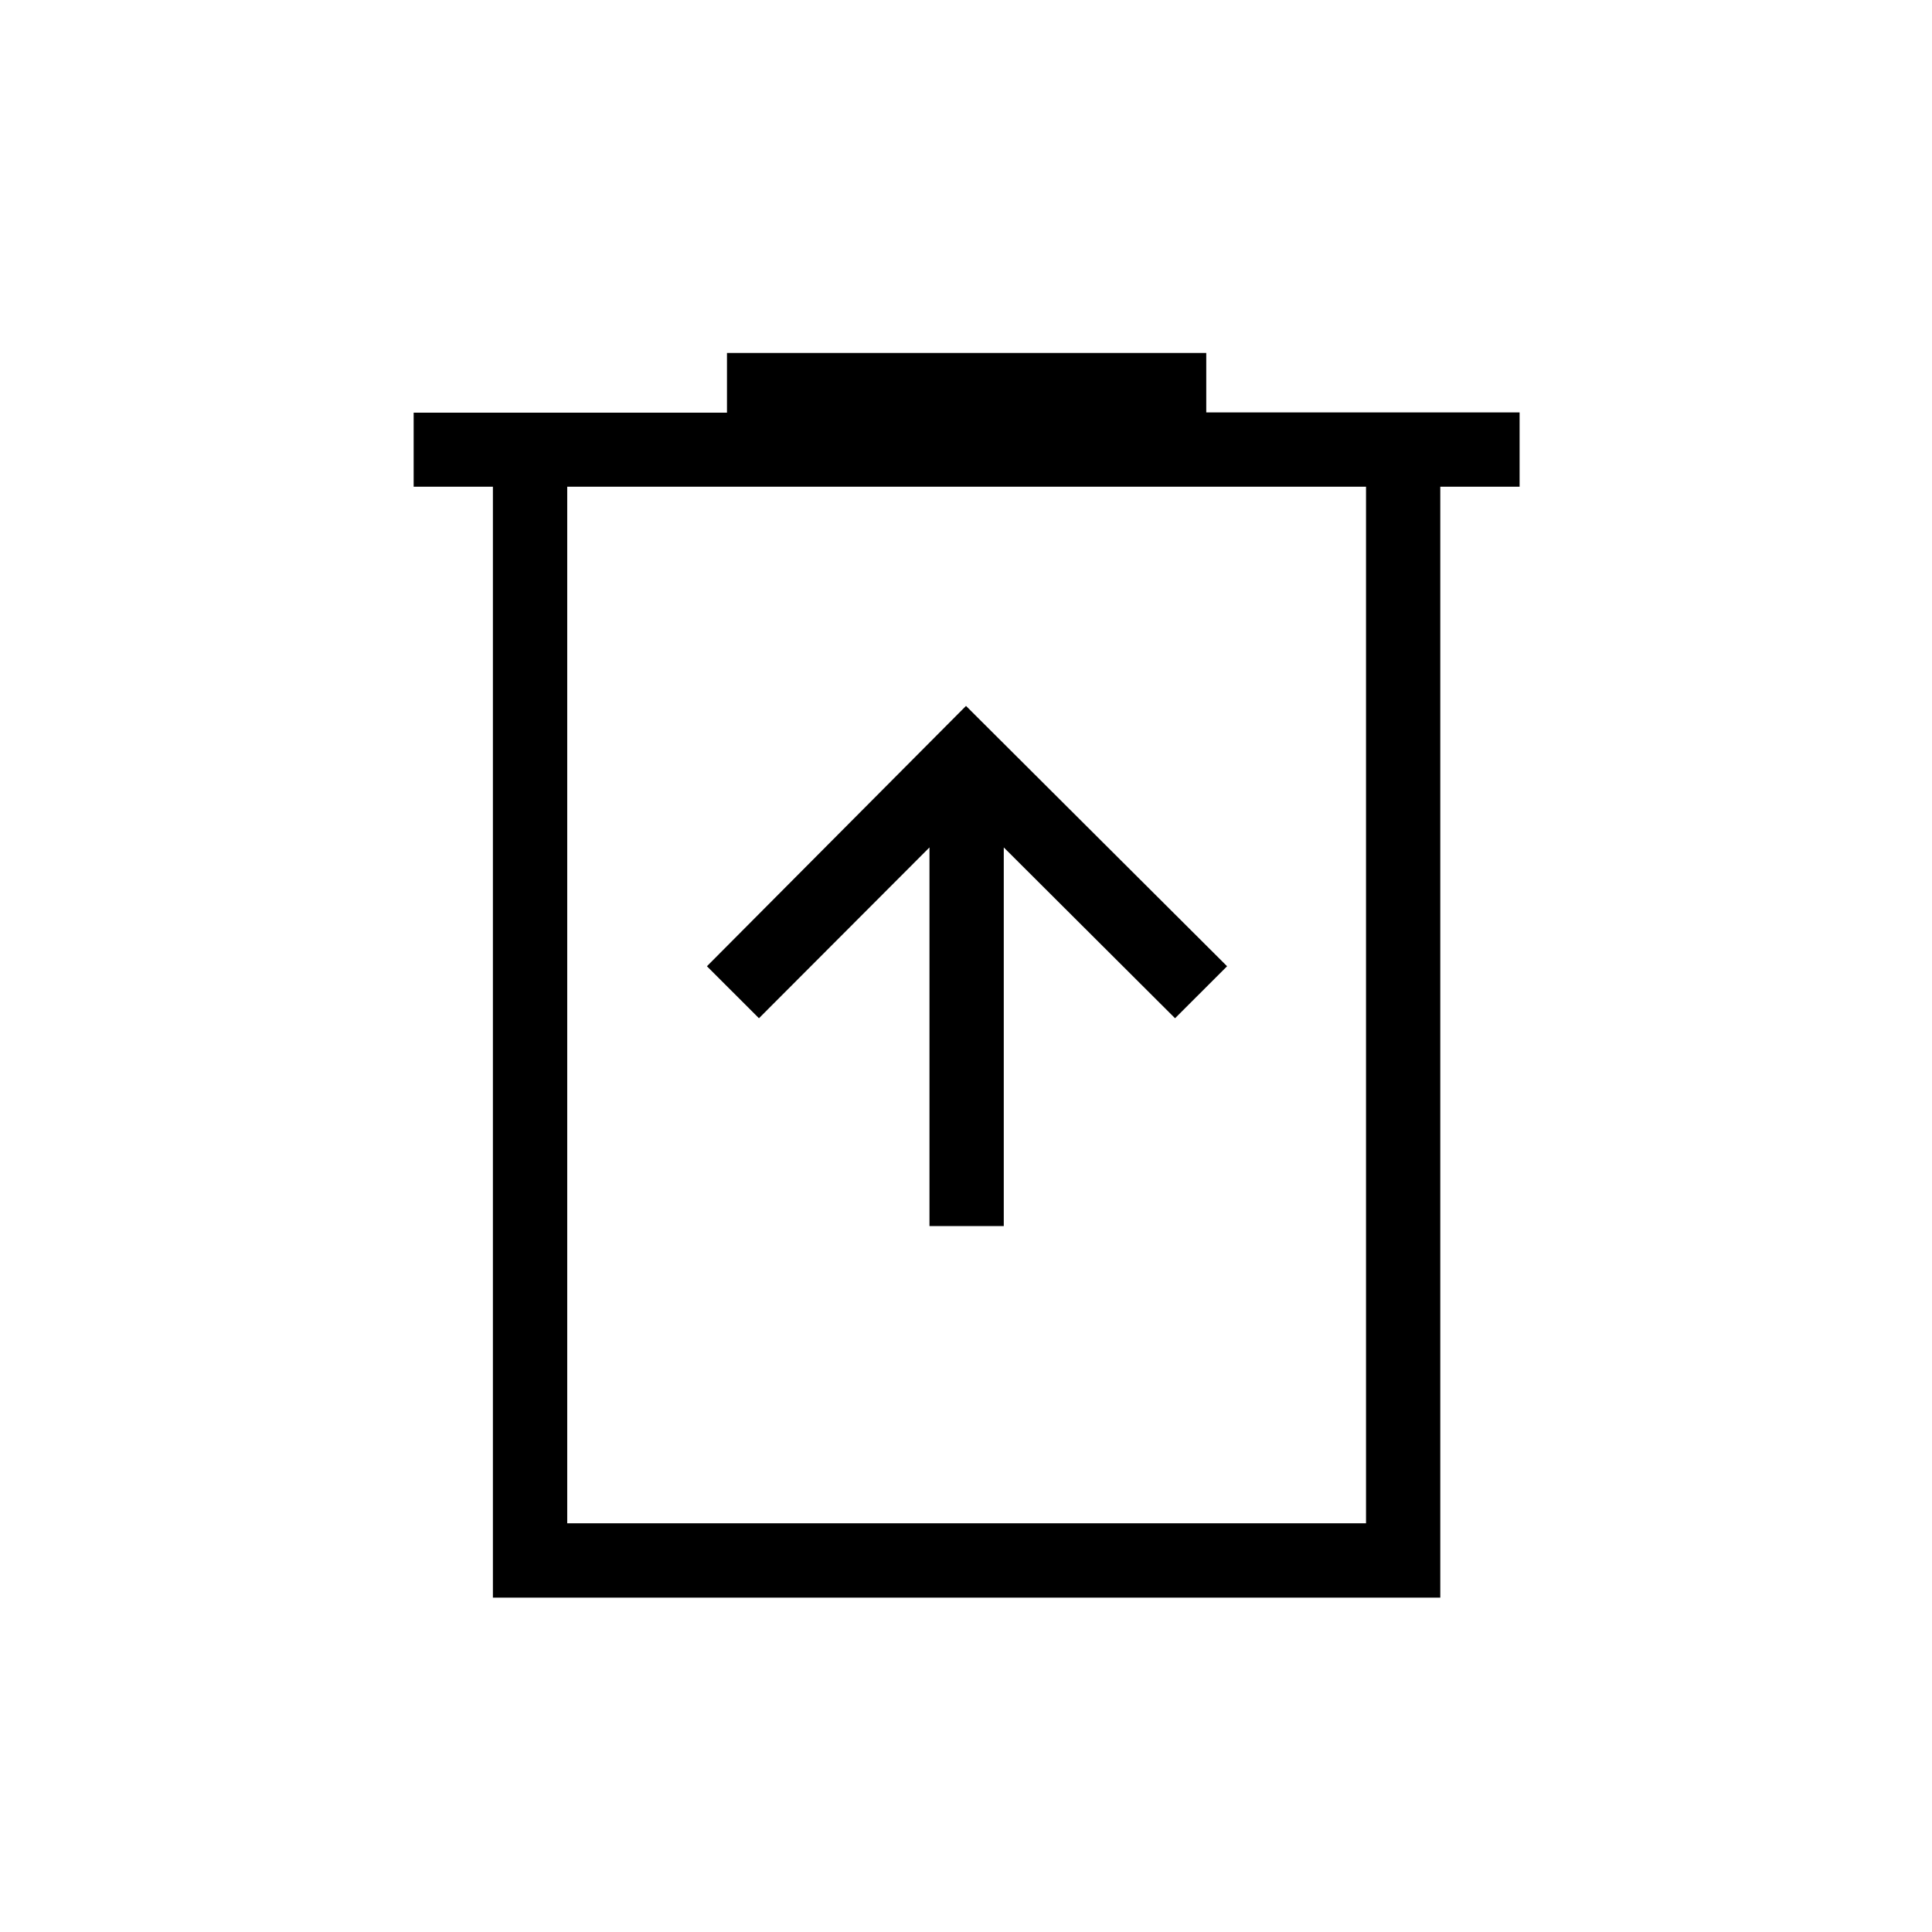<svg xmlns="http://www.w3.org/2000/svg" height="24" viewBox="0 -960 960 960" width="24"><path d="M461.85-350.77h36.92v-188.15l85.11 84.88 25.85-25.84L480-609.23 351.27-479.88l25.85 25.84 84.73-84.88v188.15ZM244.92-166.15v-552h-39.38v-36.8h155.69v-29.67h238.15v29.54h155.7v36.93h-39.41v552H244.92Zm36.93-36.93h396.92v-515.07H281.85v515.07Zm0-515.07v515.07-515.07Z"/></svg>